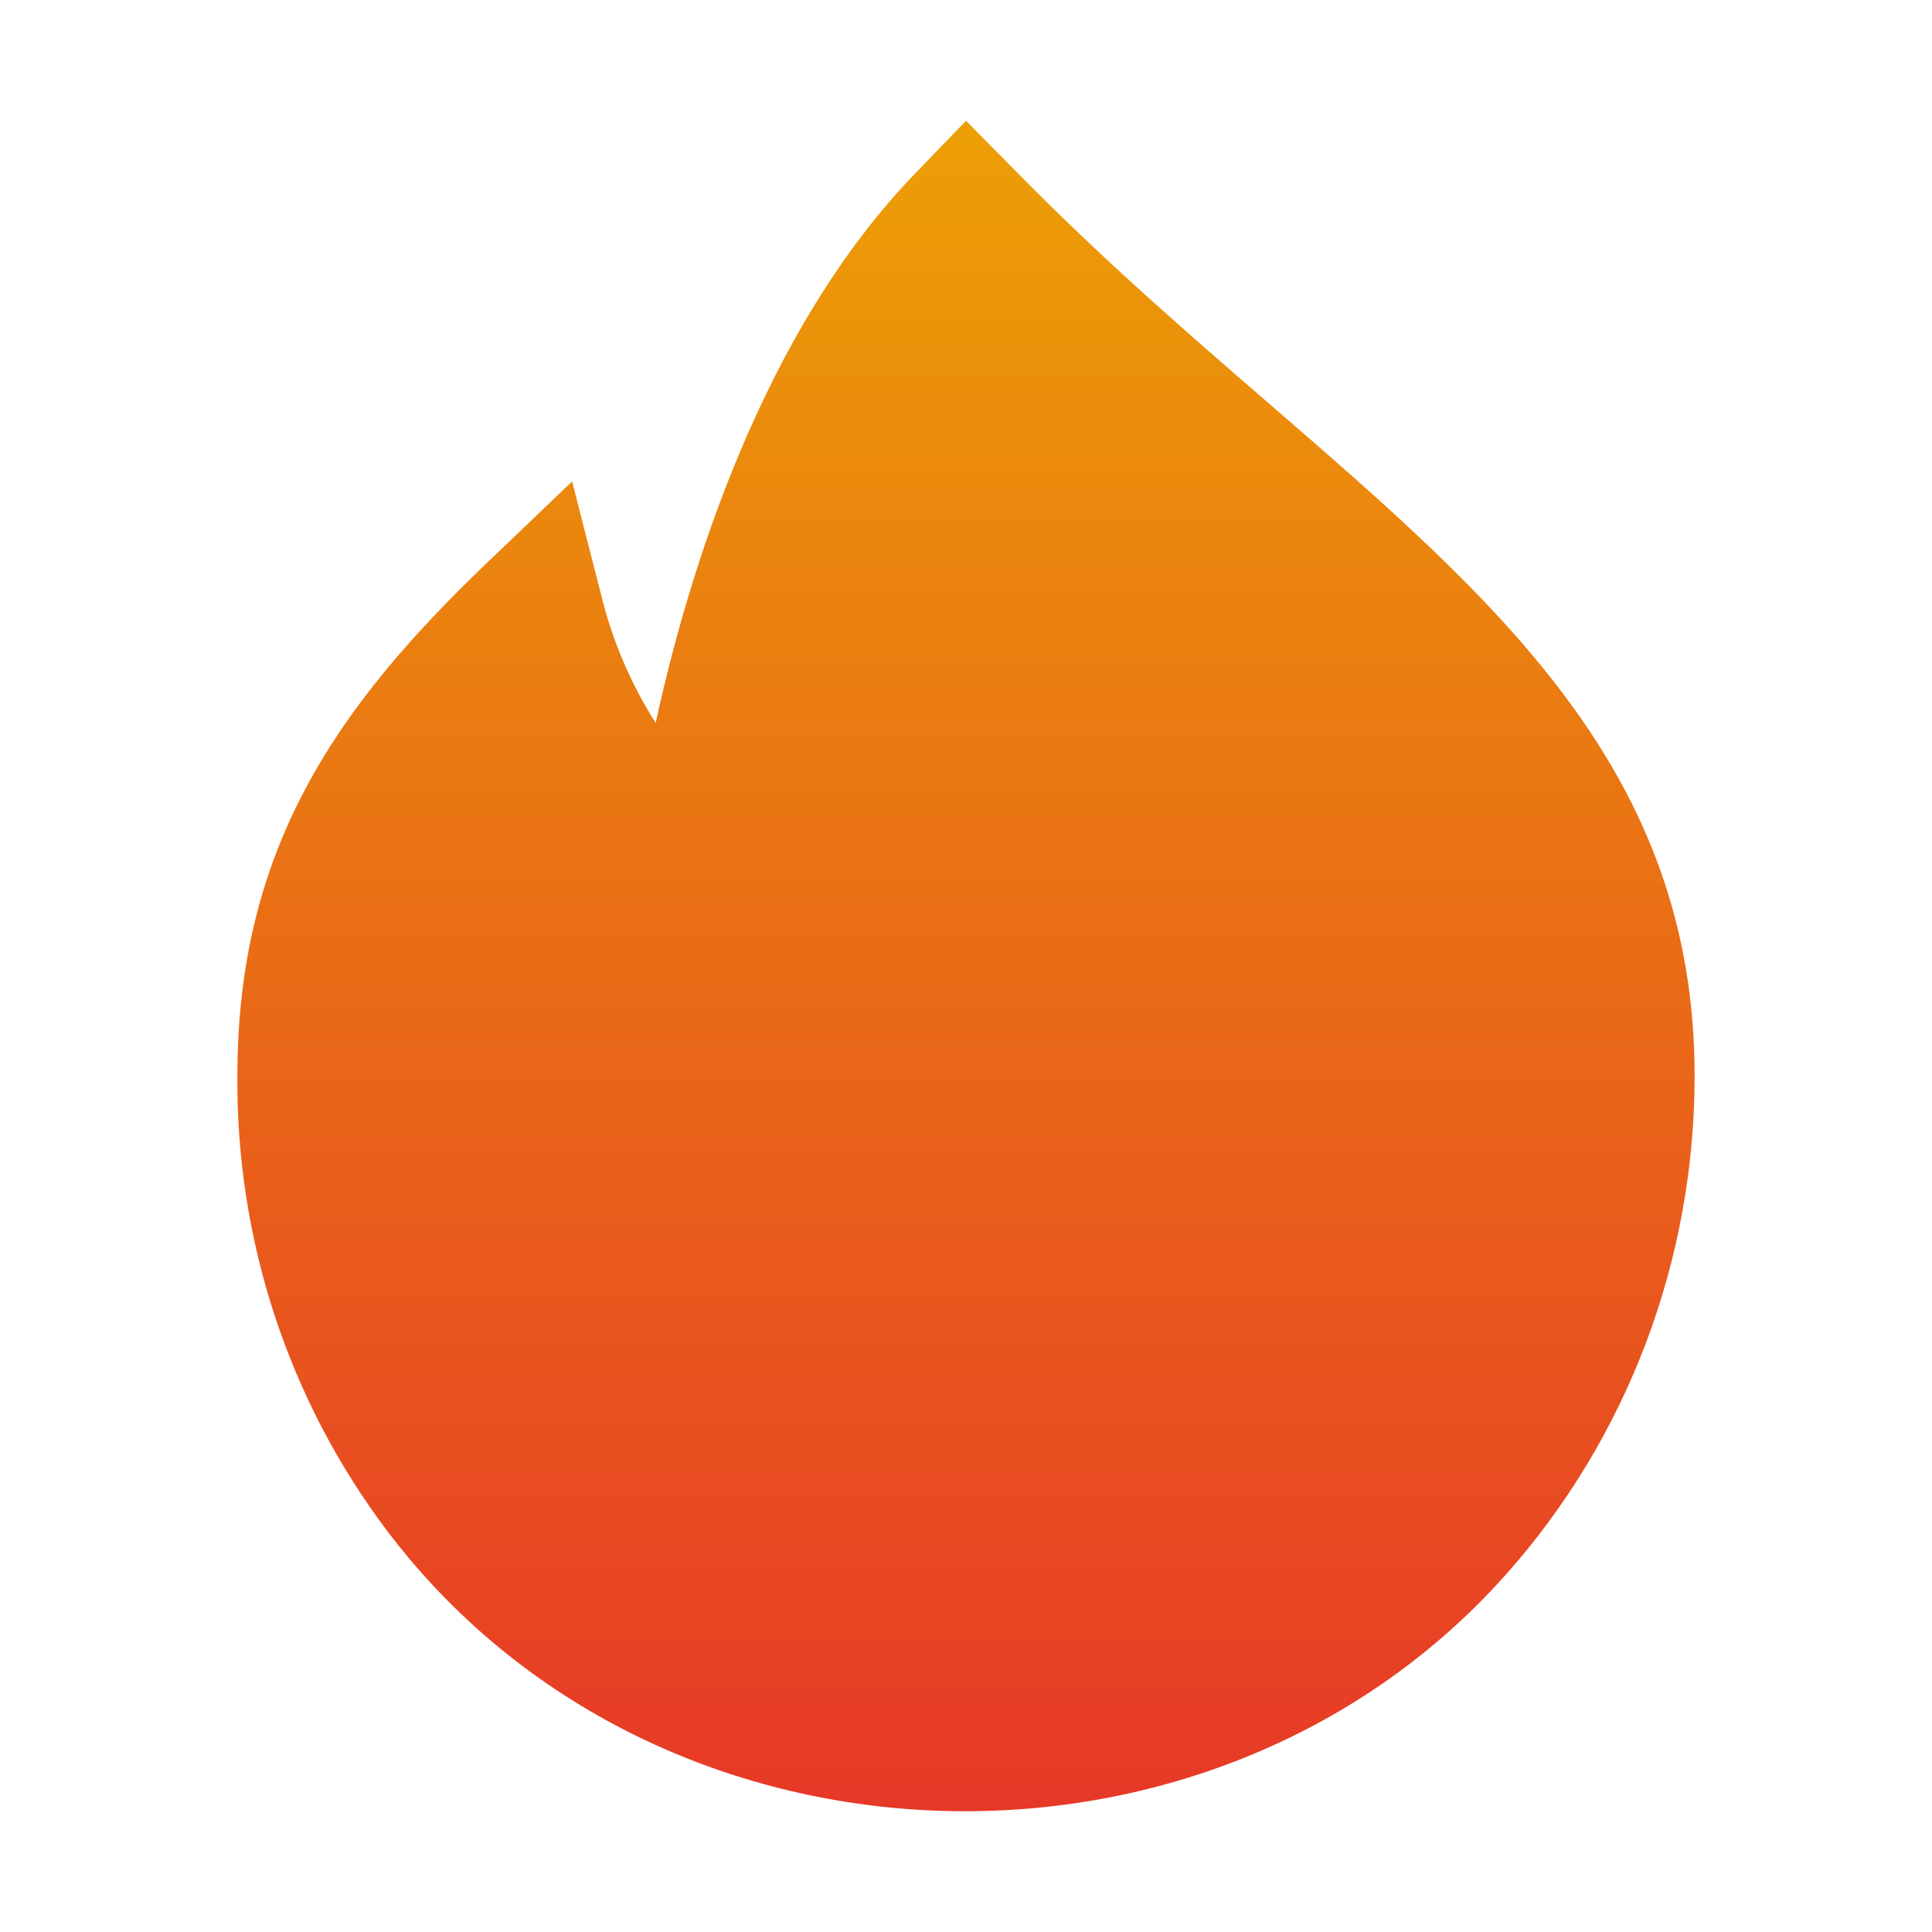 <svg width="16" height="16" viewBox="0 0 16 16" fill="none" xmlns="http://www.w3.org/2000/svg">
    <path
        d="M10.529 3.359C9.84 2.763 9.129 2.148 8.41 1.415L8 1L7.599 1.416C6.306 2.738 5.695 4.769 5.43 5.987C5.226 5.666 5.075 5.314 4.983 4.944L4.738 3.987L4.031 4.663C2.792 5.849 1.966 7.024 1.966 8.907C1.954 10.265 2.388 11.589 3.198 12.667C5.431 15.637 10.03 15.782 12.471 13.04C13.478 11.909 14.035 10.436 14.034 8.908C14.034 6.393 12.409 4.987 10.529 3.359Z"
        fill="url(#paint0_linear_225_8)" />
    <defs>
        <linearGradient id="paint0_linear_225_8" x1="8" y1="1" x2="8" y2="15" gradientUnits="userSpaceOnUse">
            <stop stop-color="#EC9F05" />
            <stop offset="1" stop-color="#E73827" />
        </linearGradient>
    </defs>
</svg>